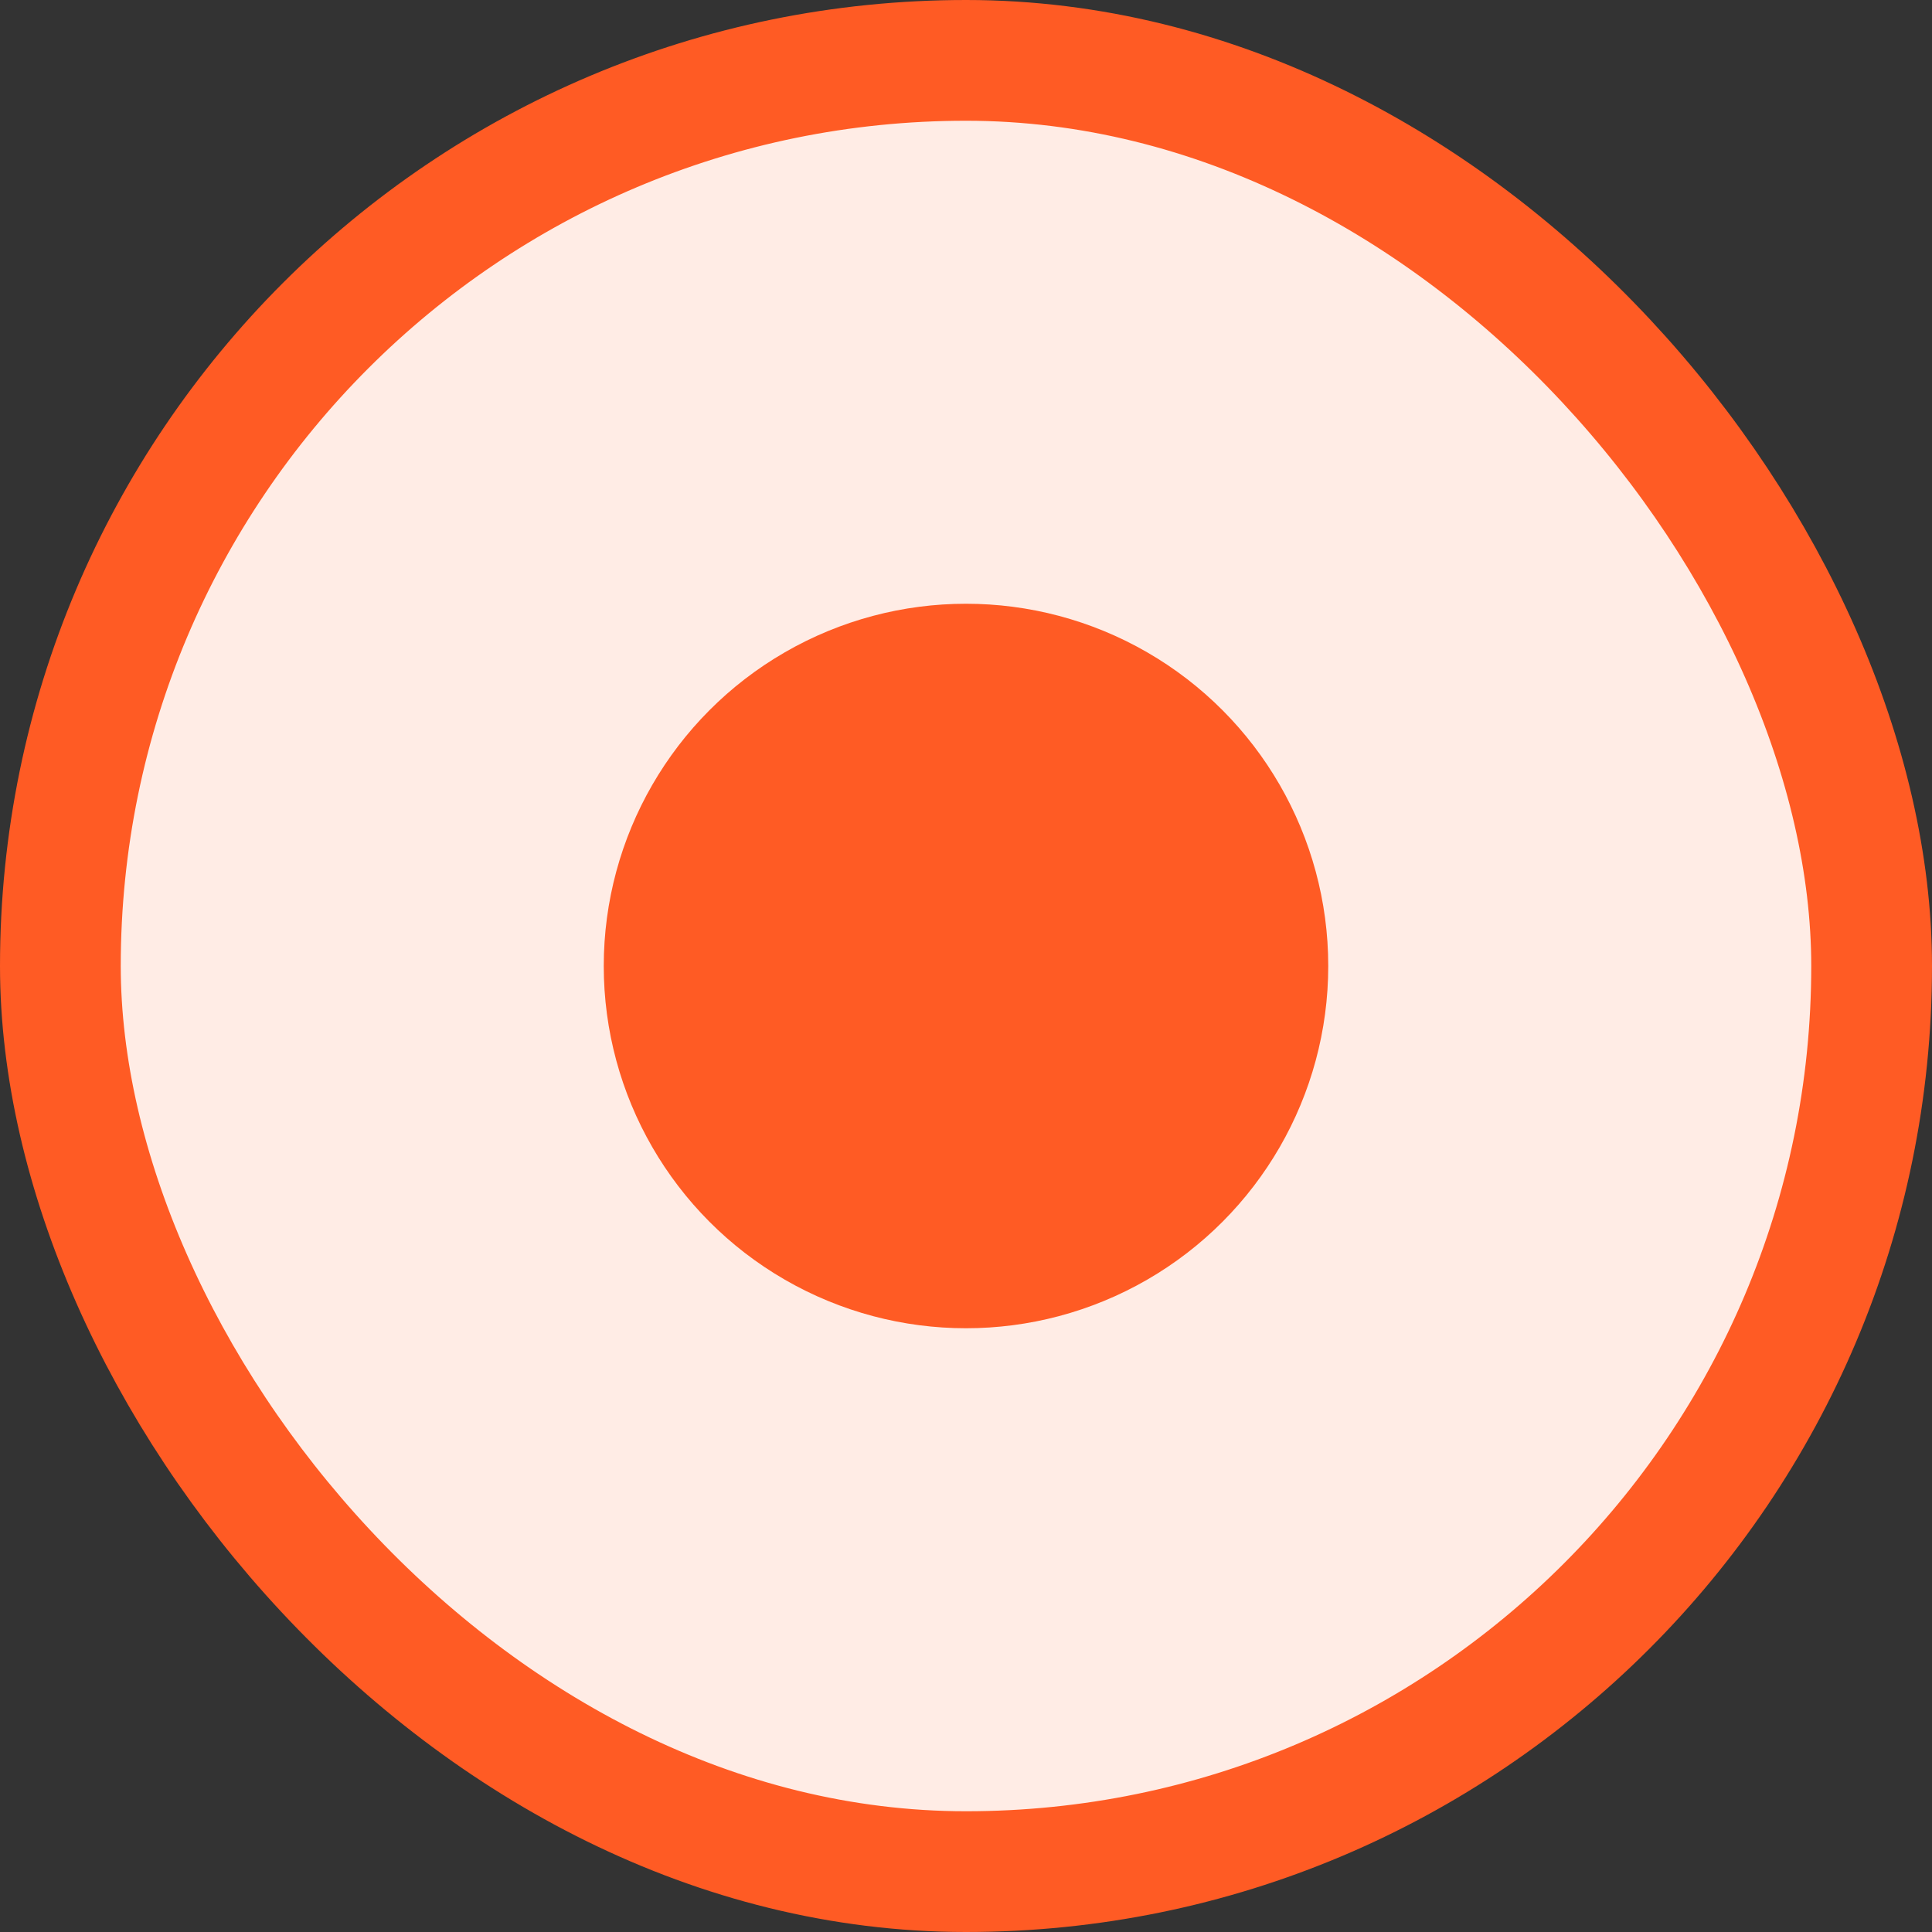 <svg width="16" height="16" viewBox="0 0 16 16" fill="none" xmlns="http://www.w3.org/2000/svg">
<rect x="0" y="0" width="16" height="16" fill="#333333" stroke="none"/>
<rect x="0.5" y="0.5" width="15" height="15" rx="7.5" fill="#FFECE5"/>
<rect x="0.5" y="0.5" width="15" height="15" rx="7.5" stroke="#FF5B24"/>
<circle cx="8" cy="8" r="3" fill="#FF5B24"/>
</svg>
